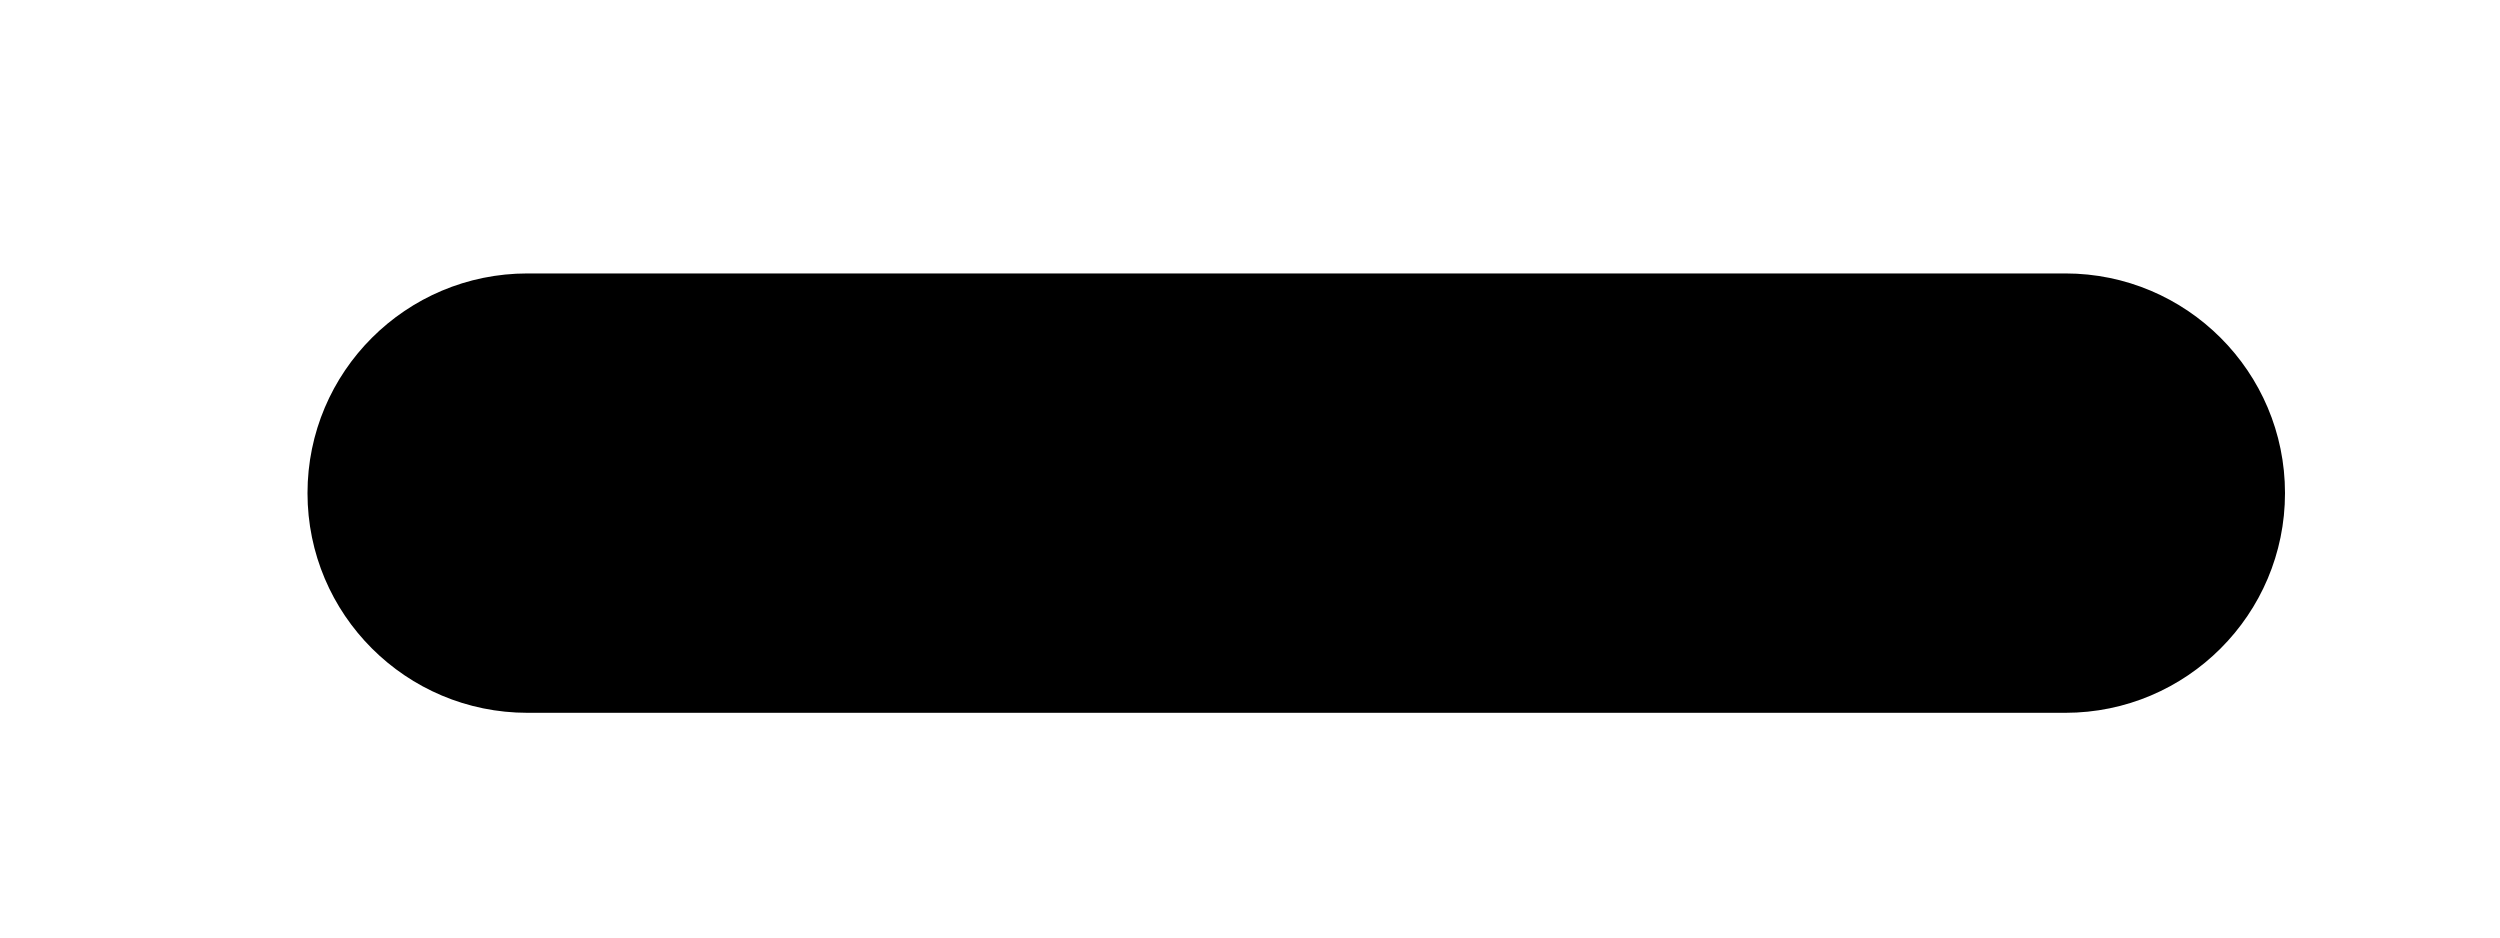 <?xml version="1.0" encoding="UTF-8" standalone="no"?><svg width='8' height='3' viewBox='0 0 8 3' fill='none' xmlns='http://www.w3.org/2000/svg'>
<path d='M6.609 2.281H1.688C1.299 2.281 0.984 1.966 0.984 1.578C0.984 1.19 1.299 0.875 1.688 0.875H6.609C6.997 0.875 7.312 1.19 7.312 1.578C7.312 1.966 6.997 2.281 6.609 2.281Z' fill='black'/>
</svg>
